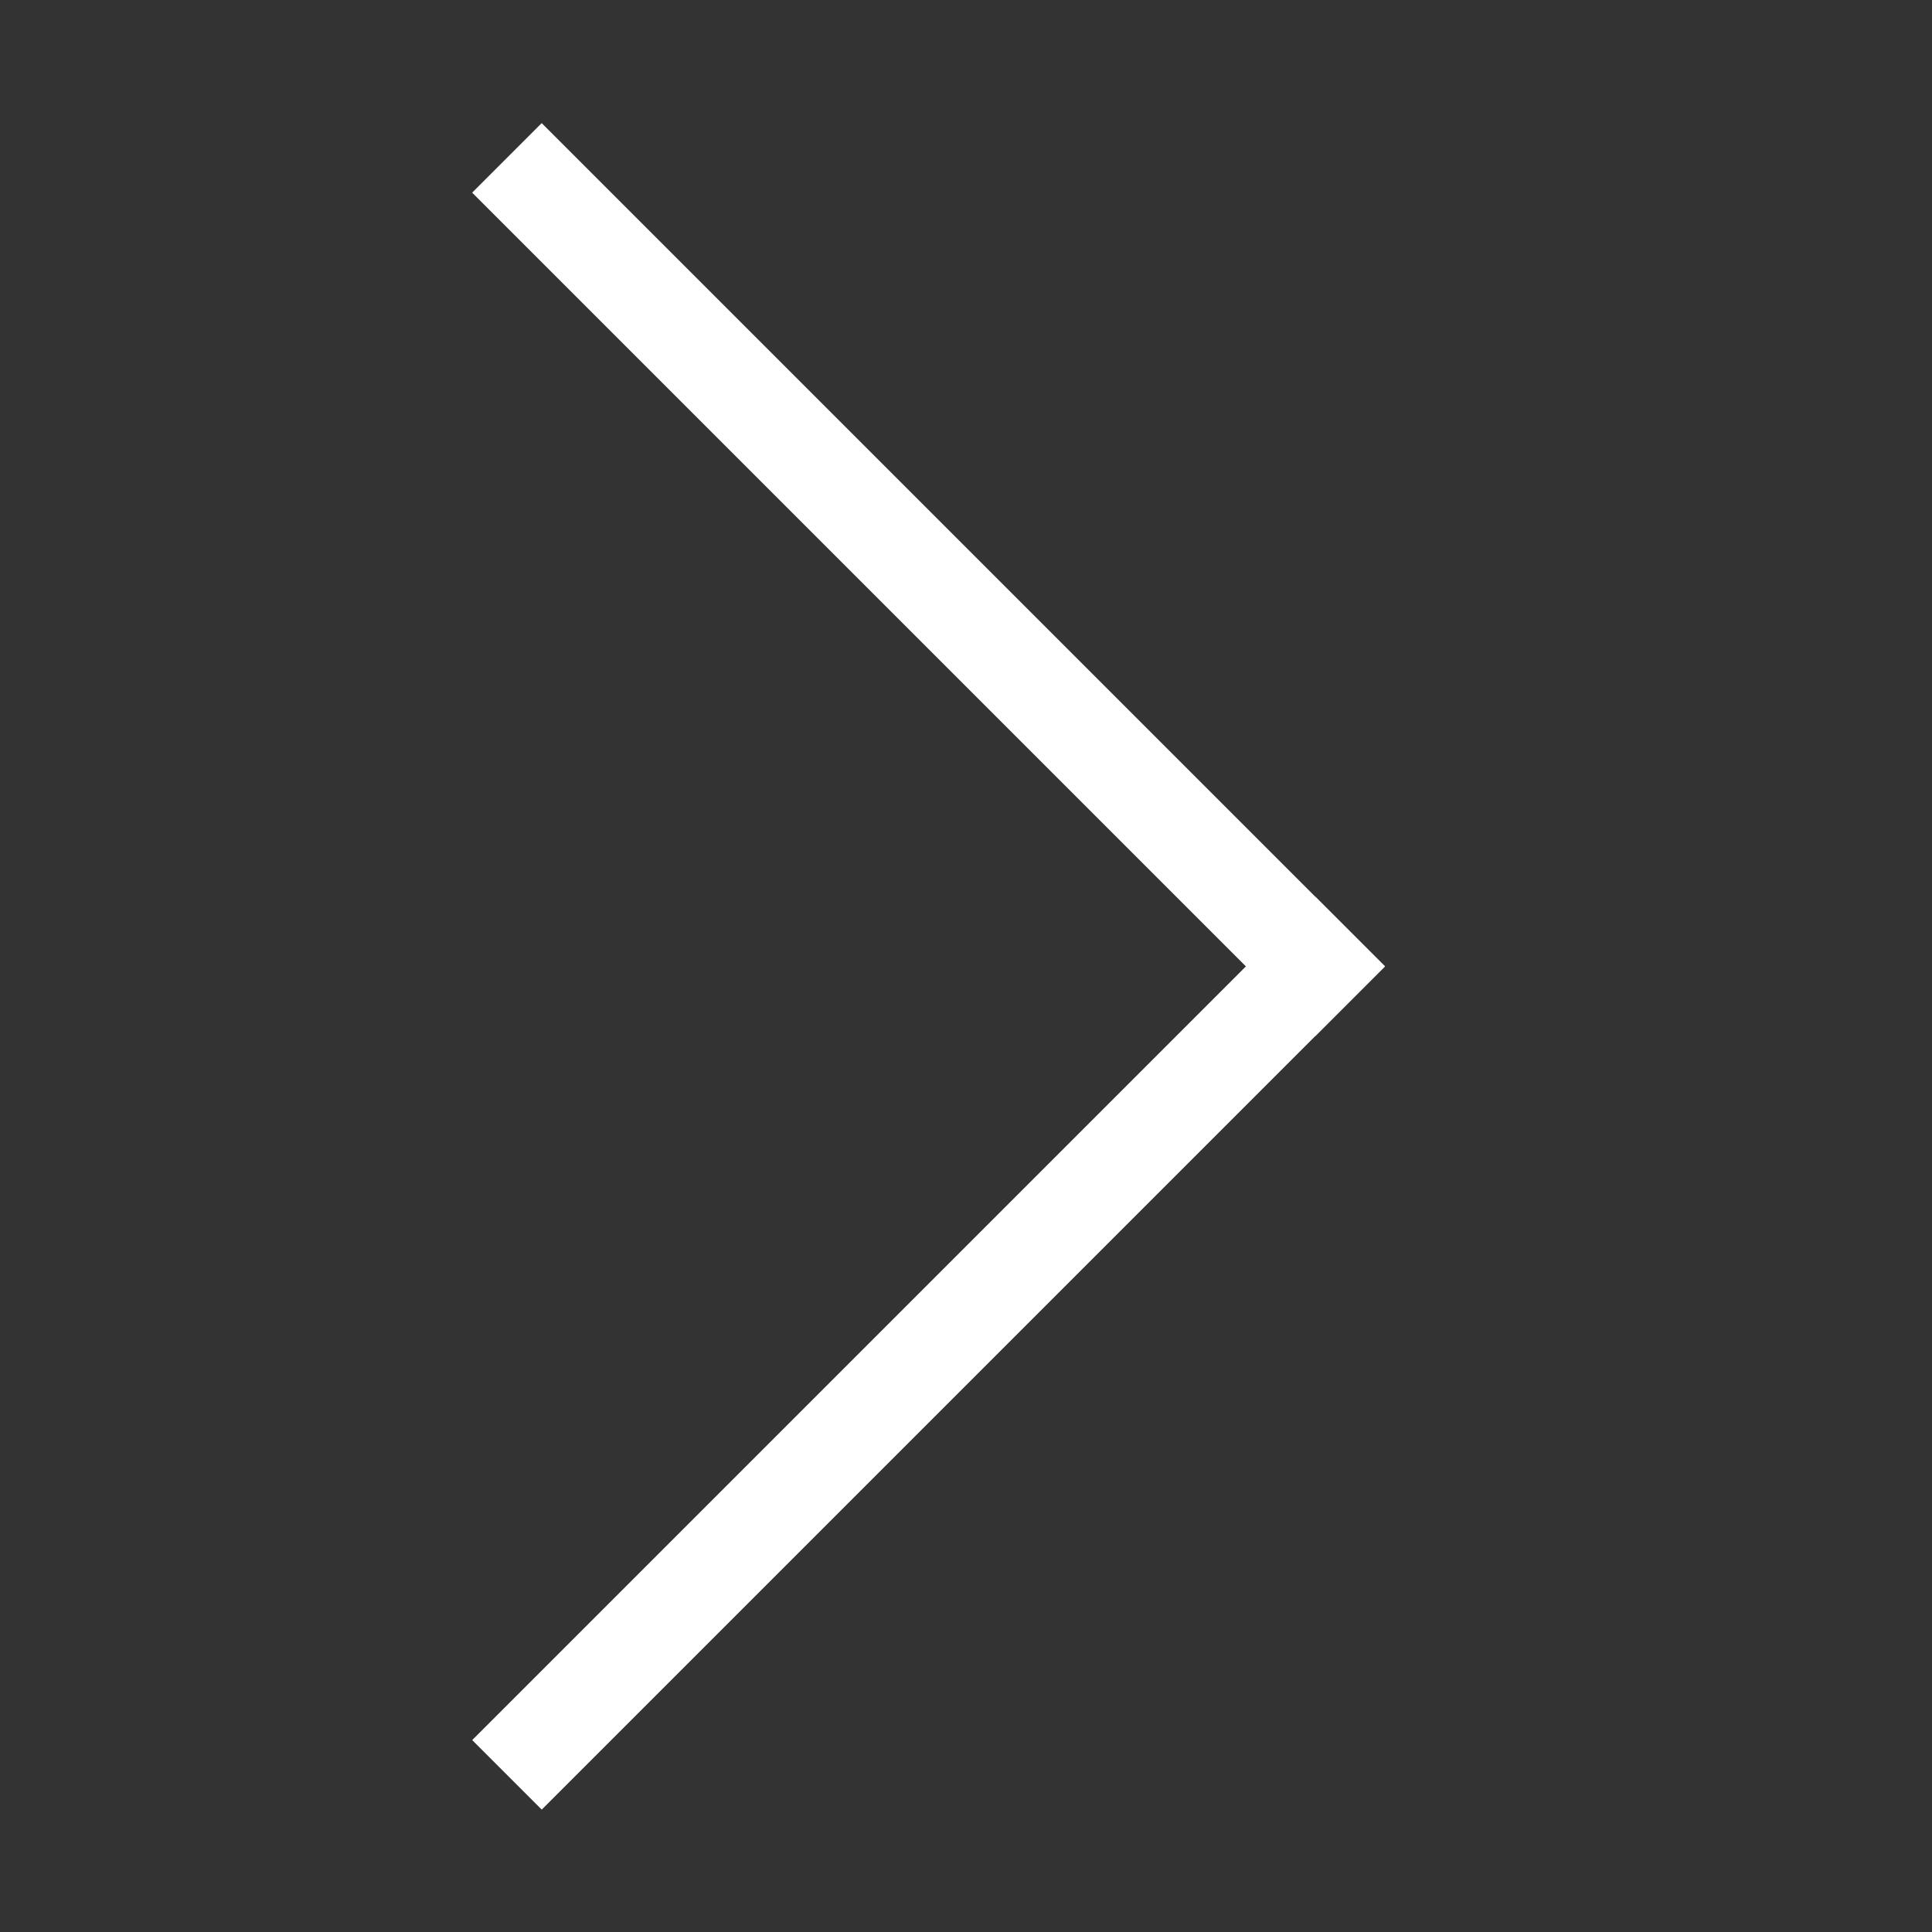 <?xml version="1.0" encoding="utf-8"?>
<!-- Generator: Adobe Illustrator 16.2.1, SVG Export Plug-In . SVG Version: 6.00 Build 0)  -->
<!DOCTYPE svg PUBLIC "-//W3C//DTD SVG 1.1//EN" "http://www.w3.org/Graphics/SVG/1.1/DTD/svg11.dtd">
<svg version="1.1" id="Layer_1" xmlns="http://www.w3.org/2000/svg" xmlns:xlink="http://www.w3.org/1999/xlink" x="0px" y="0px"
	 width="40px" height="40.001px" viewBox="0 0 40 40.001" enable-background="new 0 0 40 40.001" xml:space="preserve">
<rect x="0" y="0" width="40" height="40.001" fill="#333333" stroke="none"/>
<g>

		<rect x="18.208" y="-0.357" transform="matrix(0.707 -0.707 0.707 0.707 -2.845 17.114)" fill-rule="evenodd" clip-rule="evenodd" fill="#FFFFFF" width="2.036" height="24.695"/>

		<rect x="18.208" y="15.665" transform="matrix(-0.707 -0.707 0.707 -0.707 13.014 61.414)" fill-rule="evenodd" clip-rule="evenodd" fill="#FFFFFF" width="2.036" height="24.694"/>
</g>
</svg>
